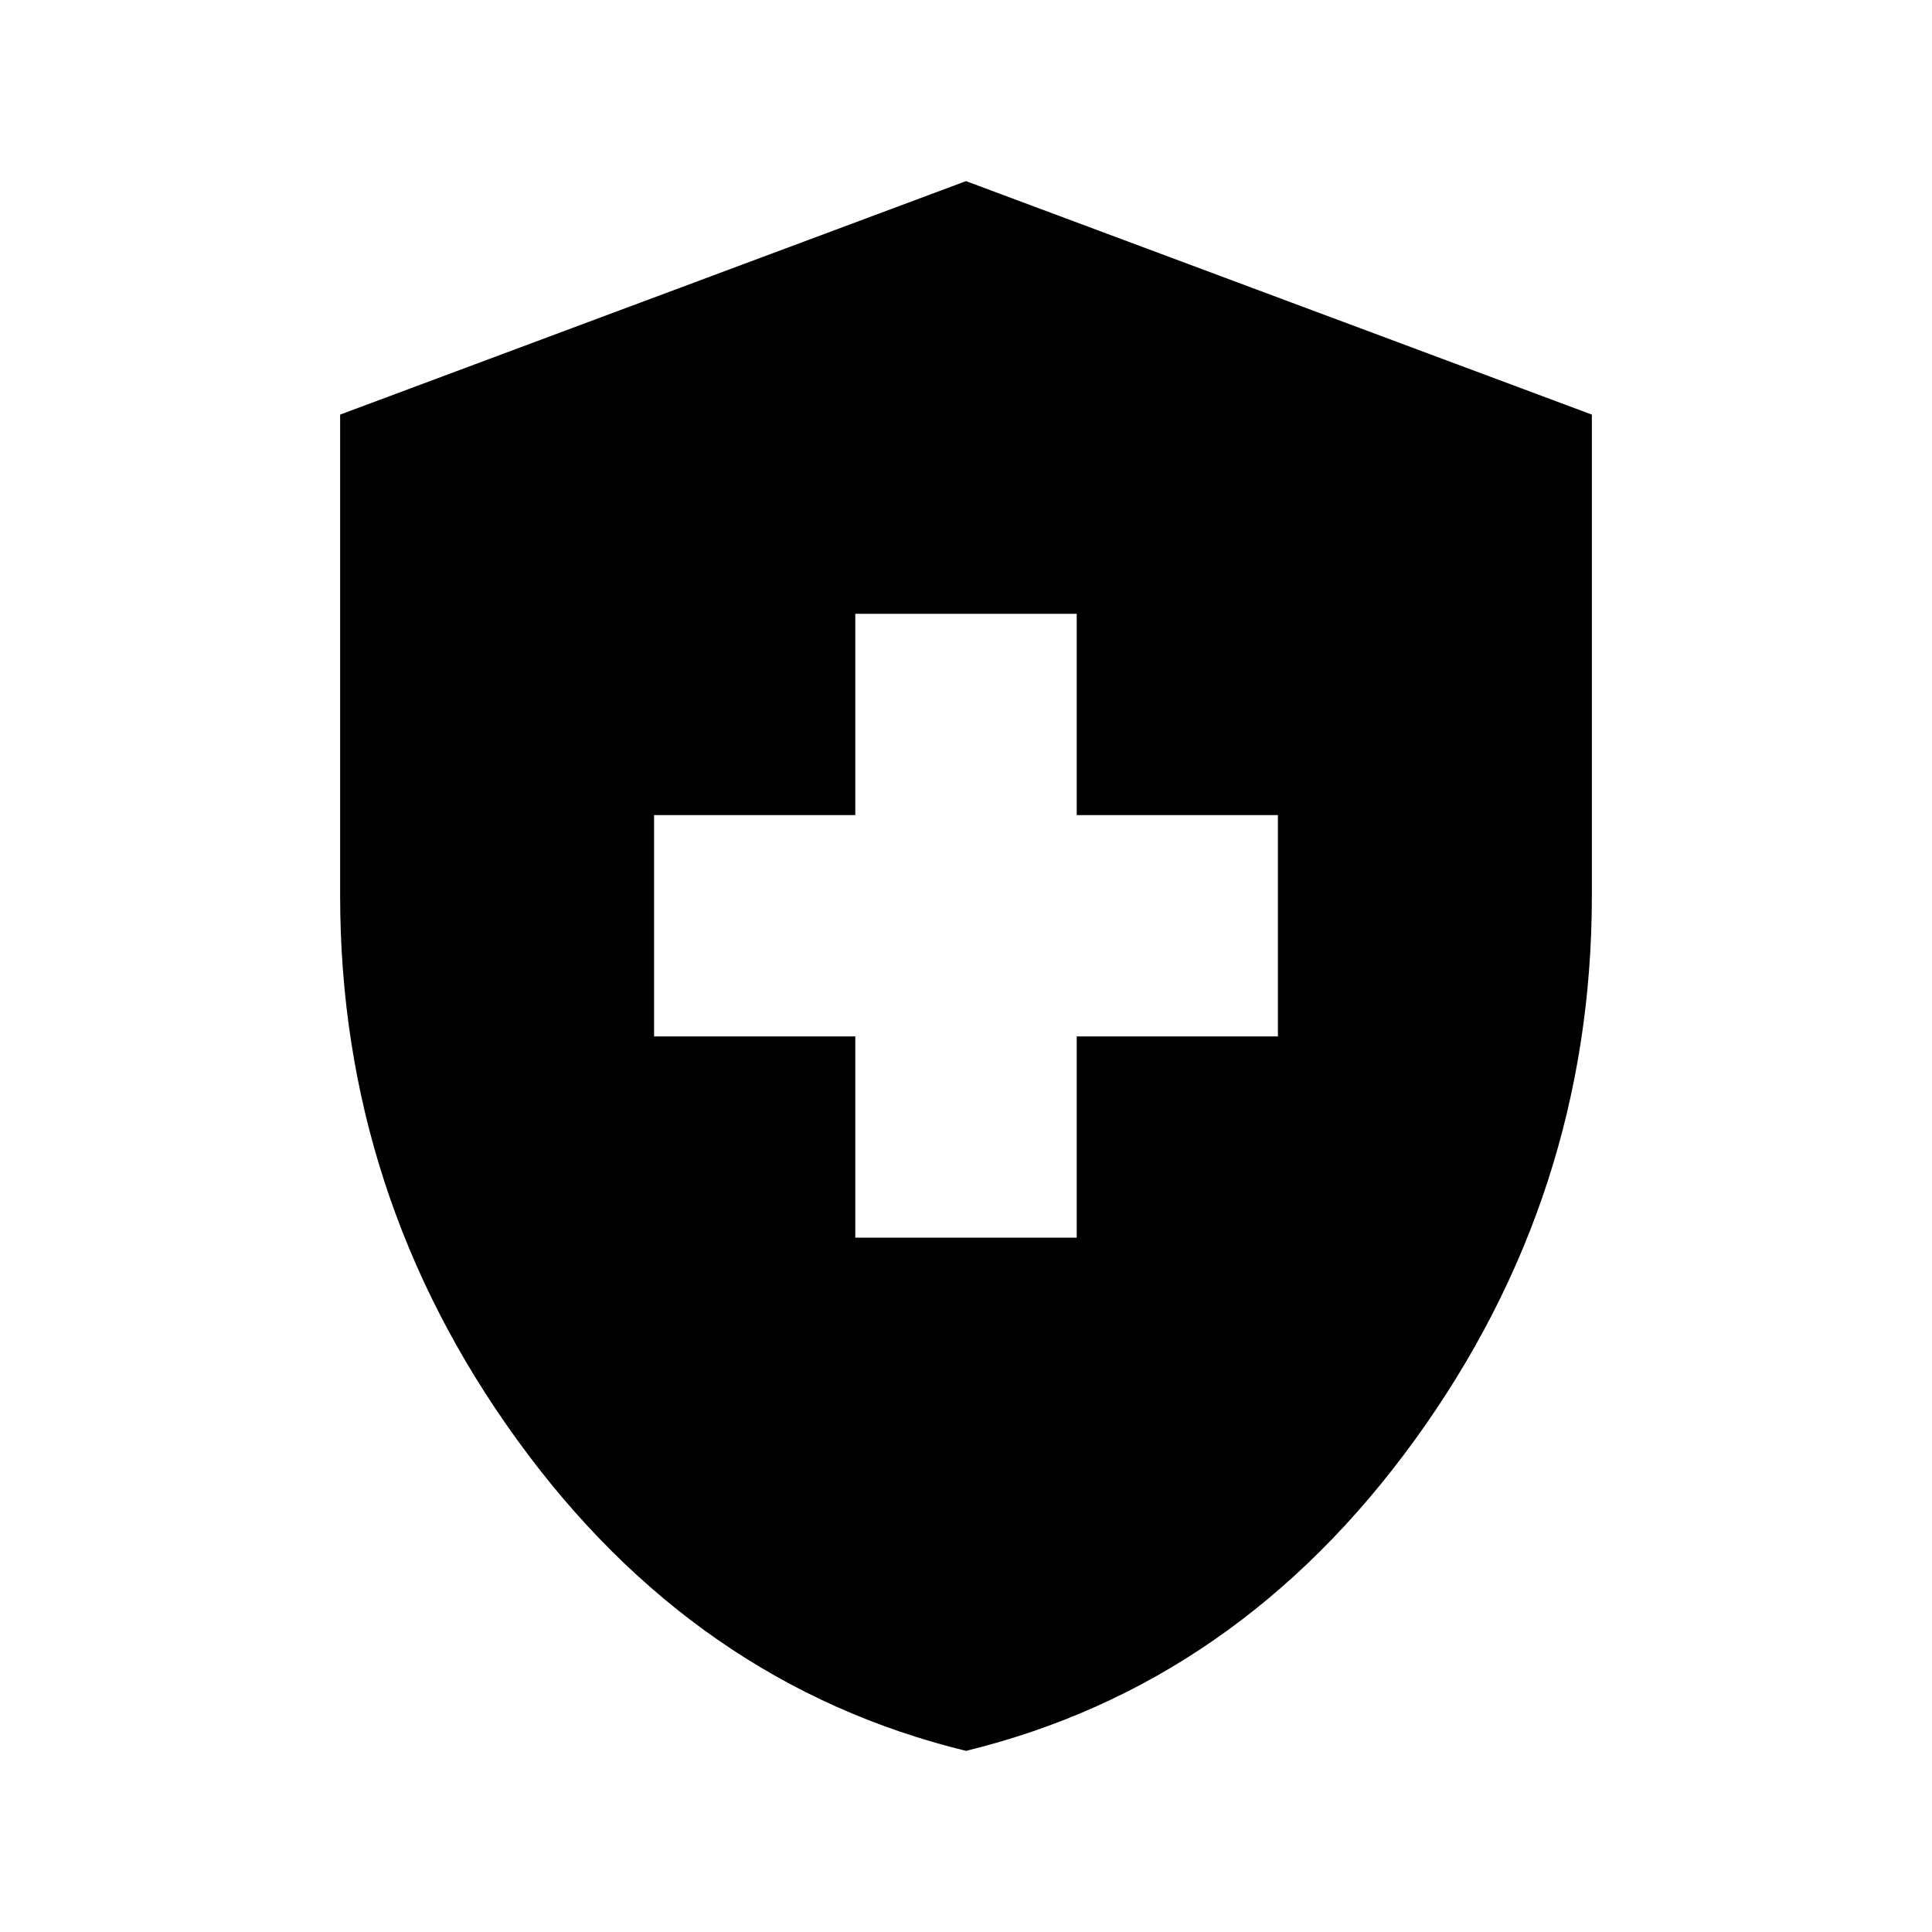 <svg xmlns="http://www.w3.org/2000/svg" height="20" width="20"><path d="M8.854 12.812h2.292v-2.083h2.083V8.438h-2.083V6.354H8.854v2.084H6.771v2.291h2.083ZM10 18.125q-2.812-.687-4.646-3.219-1.833-2.531-1.833-5.635V4.292L10 1.875l6.479 2.417v4.979q0 3.104-1.833 5.635-1.834 2.532-4.646 3.219Z"/></svg>